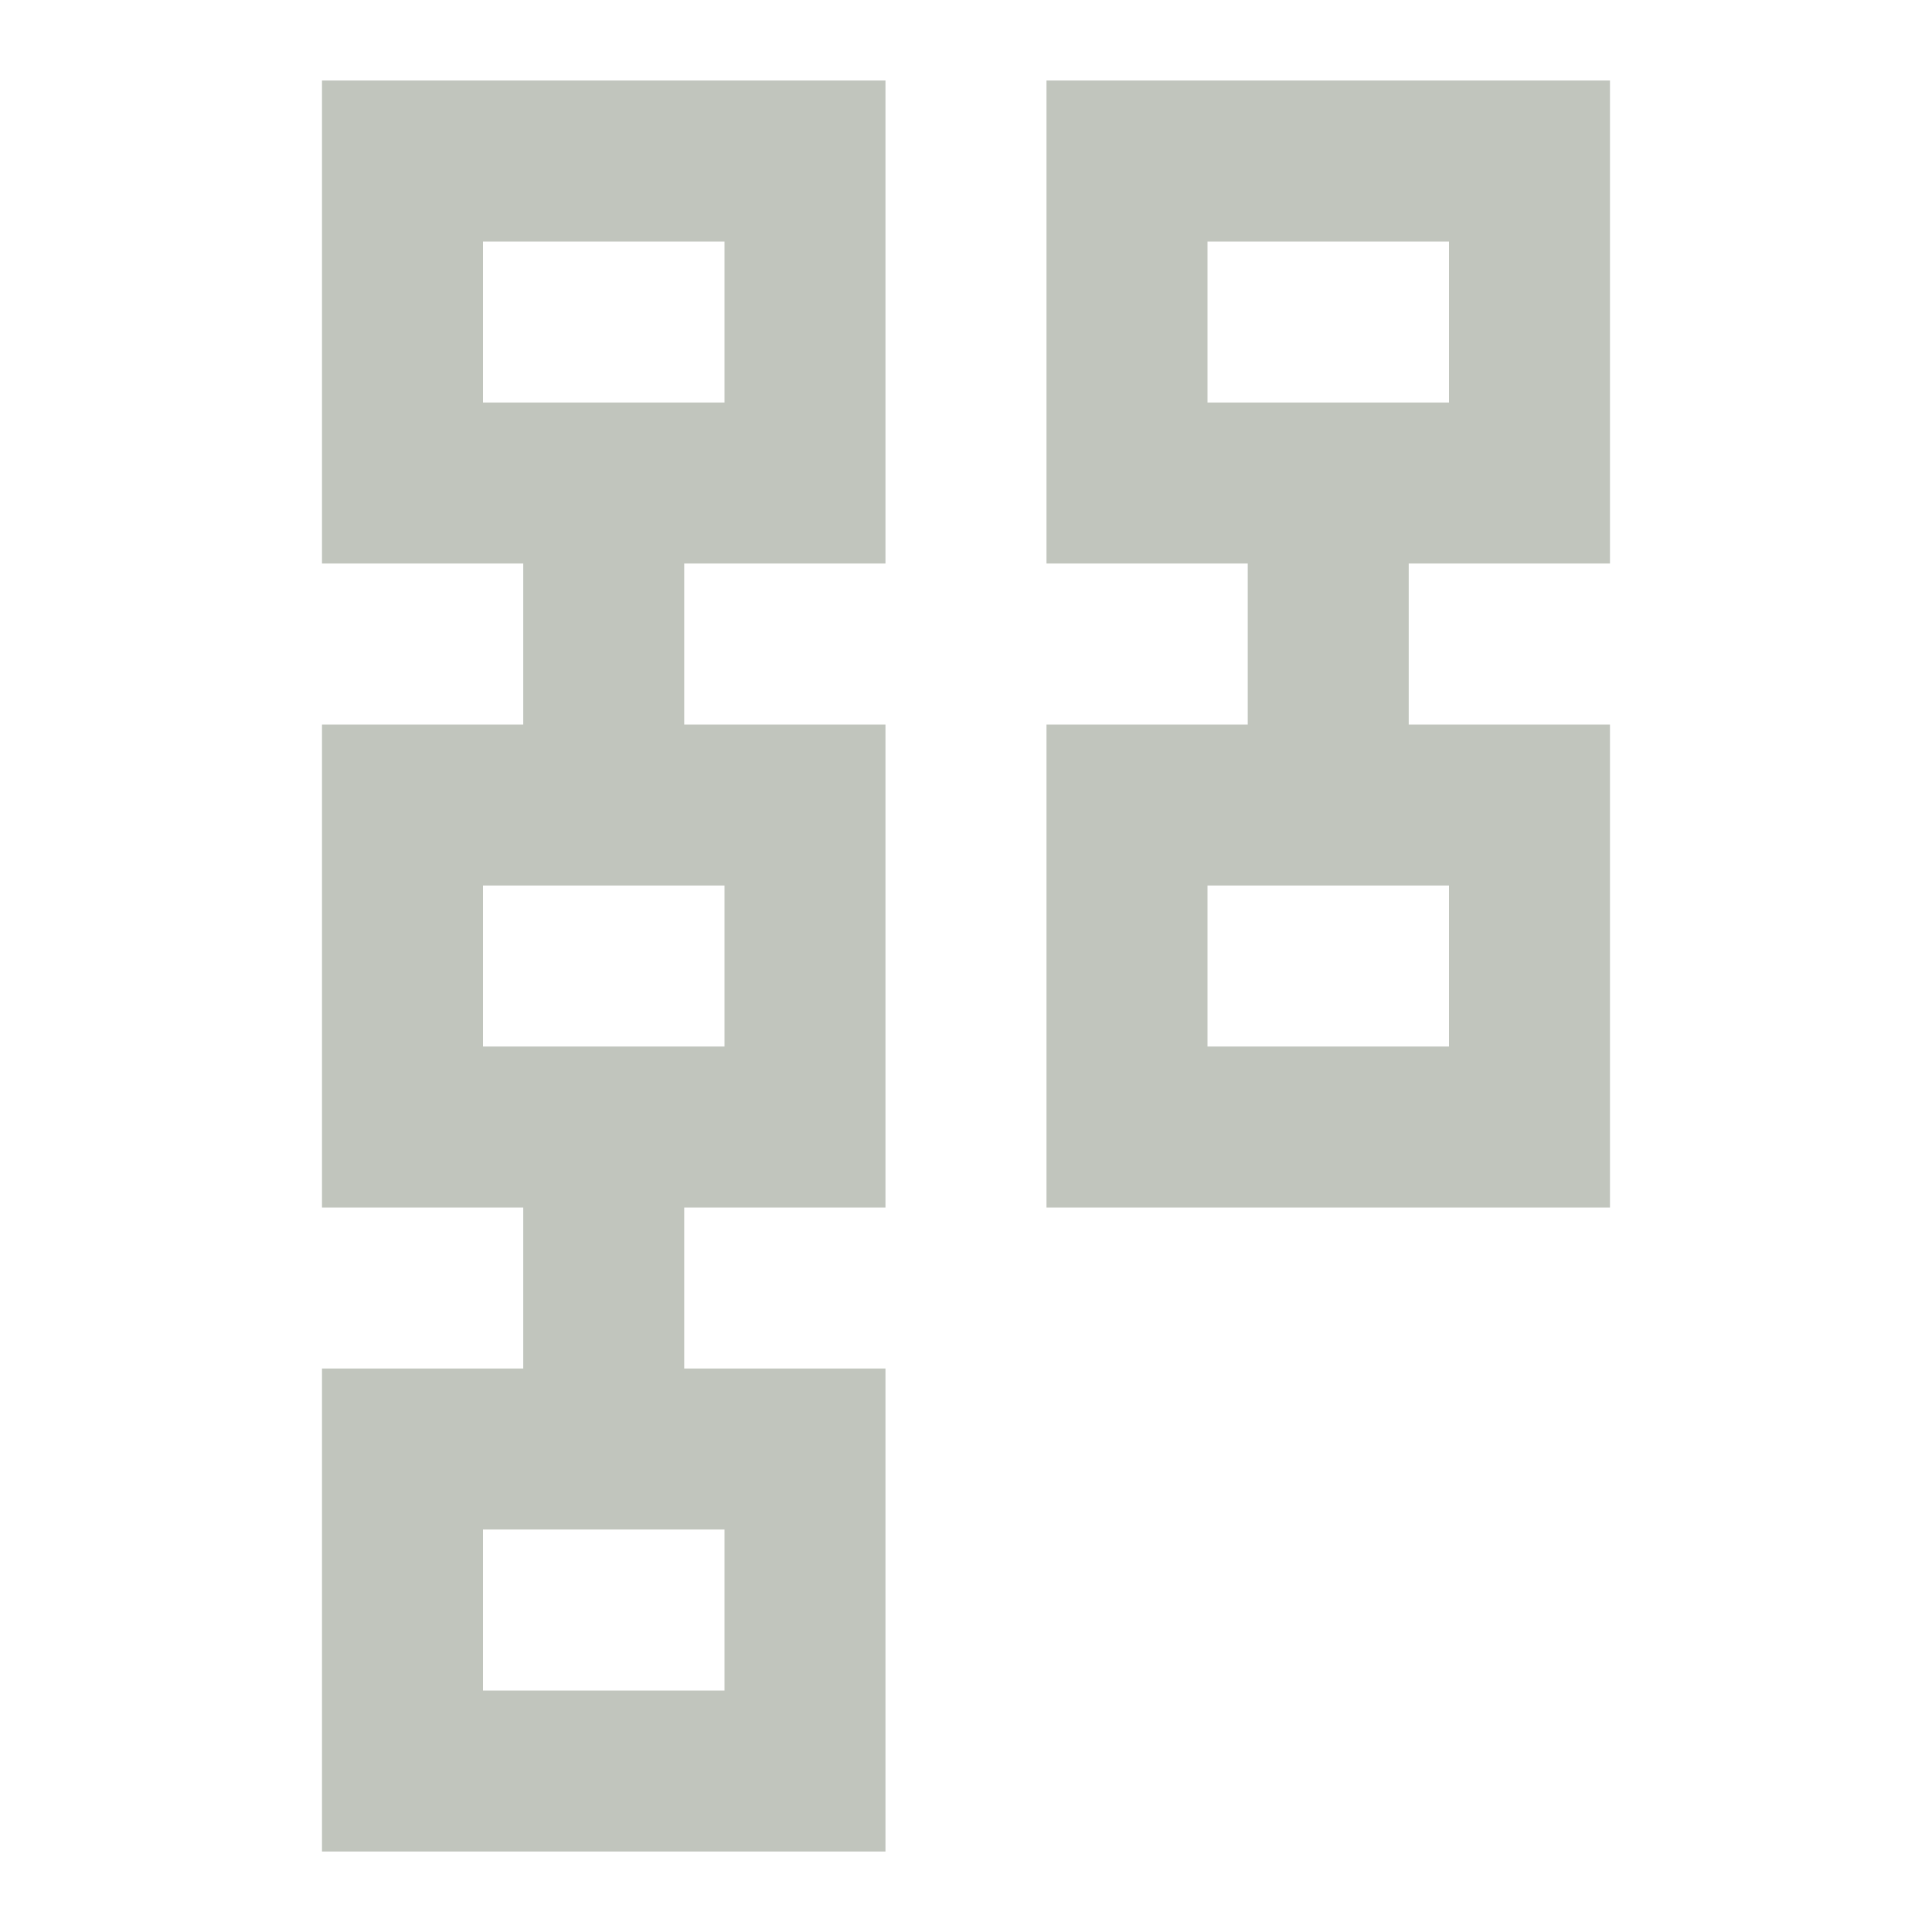 <svg width="53" height="53" viewBox="0 0 53 53" fill="none" xmlns="http://www.w3.org/2000/svg">
<mask id="mask0_21_169" style="mask-type:alpha" maskUnits="userSpaceOnUse" x="0" y="0" width="53" height="53">
<rect width="53" height="53" fill="#D9D9D9"/>
</mask>
<g mask="url(#mask0_21_169)">
<path d="M28.708 33.126V19.876H34.229V15.459H28.708V2.209H44.166V15.459H38.645V19.876H44.166V33.126H28.708ZM33.125 28.709H39.75V24.292H33.125V28.709ZM33.125 11.042H39.75V6.626H33.125V11.042ZM8.833 50.792V37.542H14.354V33.126H8.833V19.876H14.354V15.459H8.833V2.209H24.291V15.459H18.77V19.876H24.291V33.126H18.77V37.542H24.291V50.792H8.833ZM13.25 46.376H19.875V41.959H13.25V46.376ZM13.25 28.709H19.875V24.292H13.25V28.709ZM13.25 11.042H19.875V6.626H13.25V11.042Z" fill="#C1C5BD"/>
</g>
</svg>
